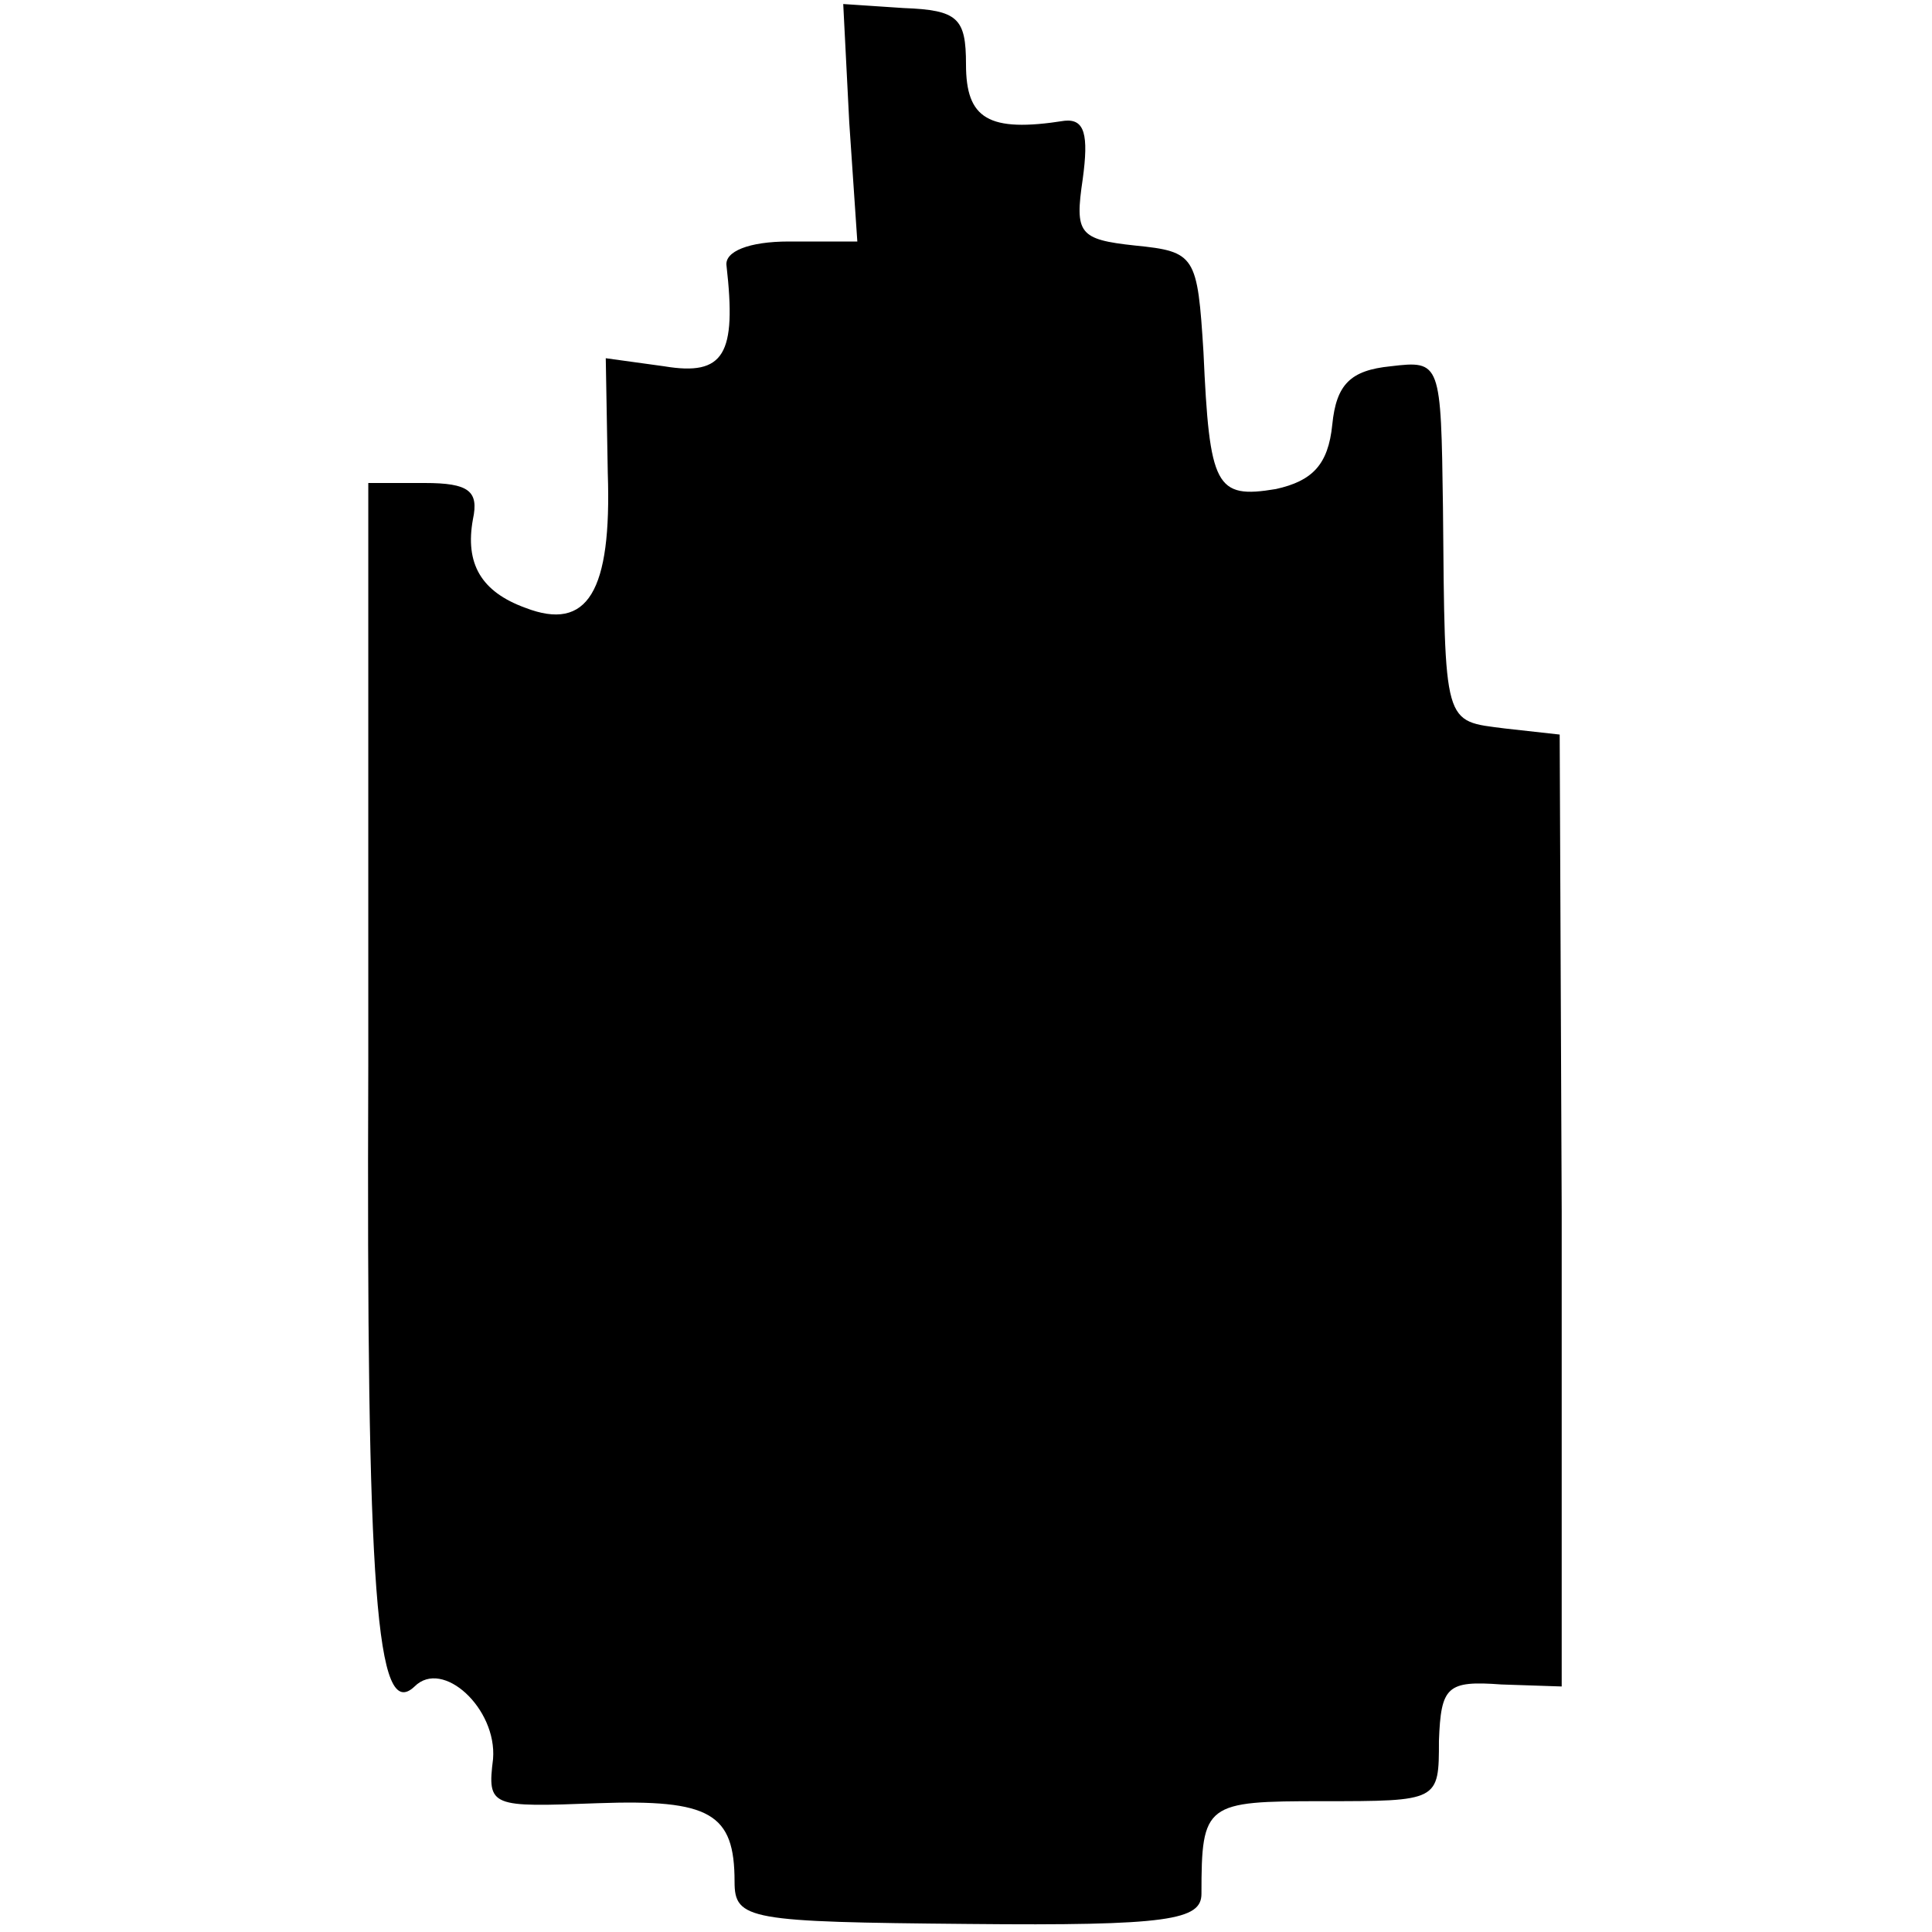 <?xml version="1.0" standalone="no"?>
<!DOCTYPE svg PUBLIC "-//W3C//DTD SVG 20010904//EN"
 "http://www.w3.org/TR/2001/REC-SVG-20010904/DTD/svg10.dtd">
<svg version="1.0" xmlns="http://www.w3.org/2000/svg"
 width="96pt" height="96pt" viewBox="0 0 96 96"
 preserveAspectRatio="xMidYMid meet">
<g transform="translate(0,96) scale(0.1,-0.1)"
fill="#000000" stroke="none">
<path d="M422 899 l4 -59 -34 0 c-20 0 -32 -5 -31 -12 5 -44 -1 -55 -31 -50
l-29 4 1 -57 c2 -59 -10 -79 -41 -67 -22 8 -30 22 -26 44 3 14 -2 18 -24 18
l-28 0 0 -289 c-1 -264 4 -327 23 -309 14 14 41 -11 39 -36 -3 -24 -1 -24 52
-22 56 2 68 -5 68 -39 0 -19 7 -20 116 -21 100 -1 116 2 116 15 0 45 2 46 60
46 58 0 58 0 58 30 1 27 4 30 31 28 l30 -1 0 236 -1 237 -27 3 c-31 4 -30 0
-31 110 -1 72 -1 73 -26 70 -20 -2 -27 -9 -29 -29 -2 -20 -10 -28 -28 -32 -30
-5 -33 1 -36 68 -3 48 -4 50 -34 53 -28 3 -30 6 -26 33 3 22 1 30 -9 29 -38
-6 -49 1 -49 28 0 23 -4 27 -31 28 l-30 2 3 -59z"/>
</g>
</svg>
